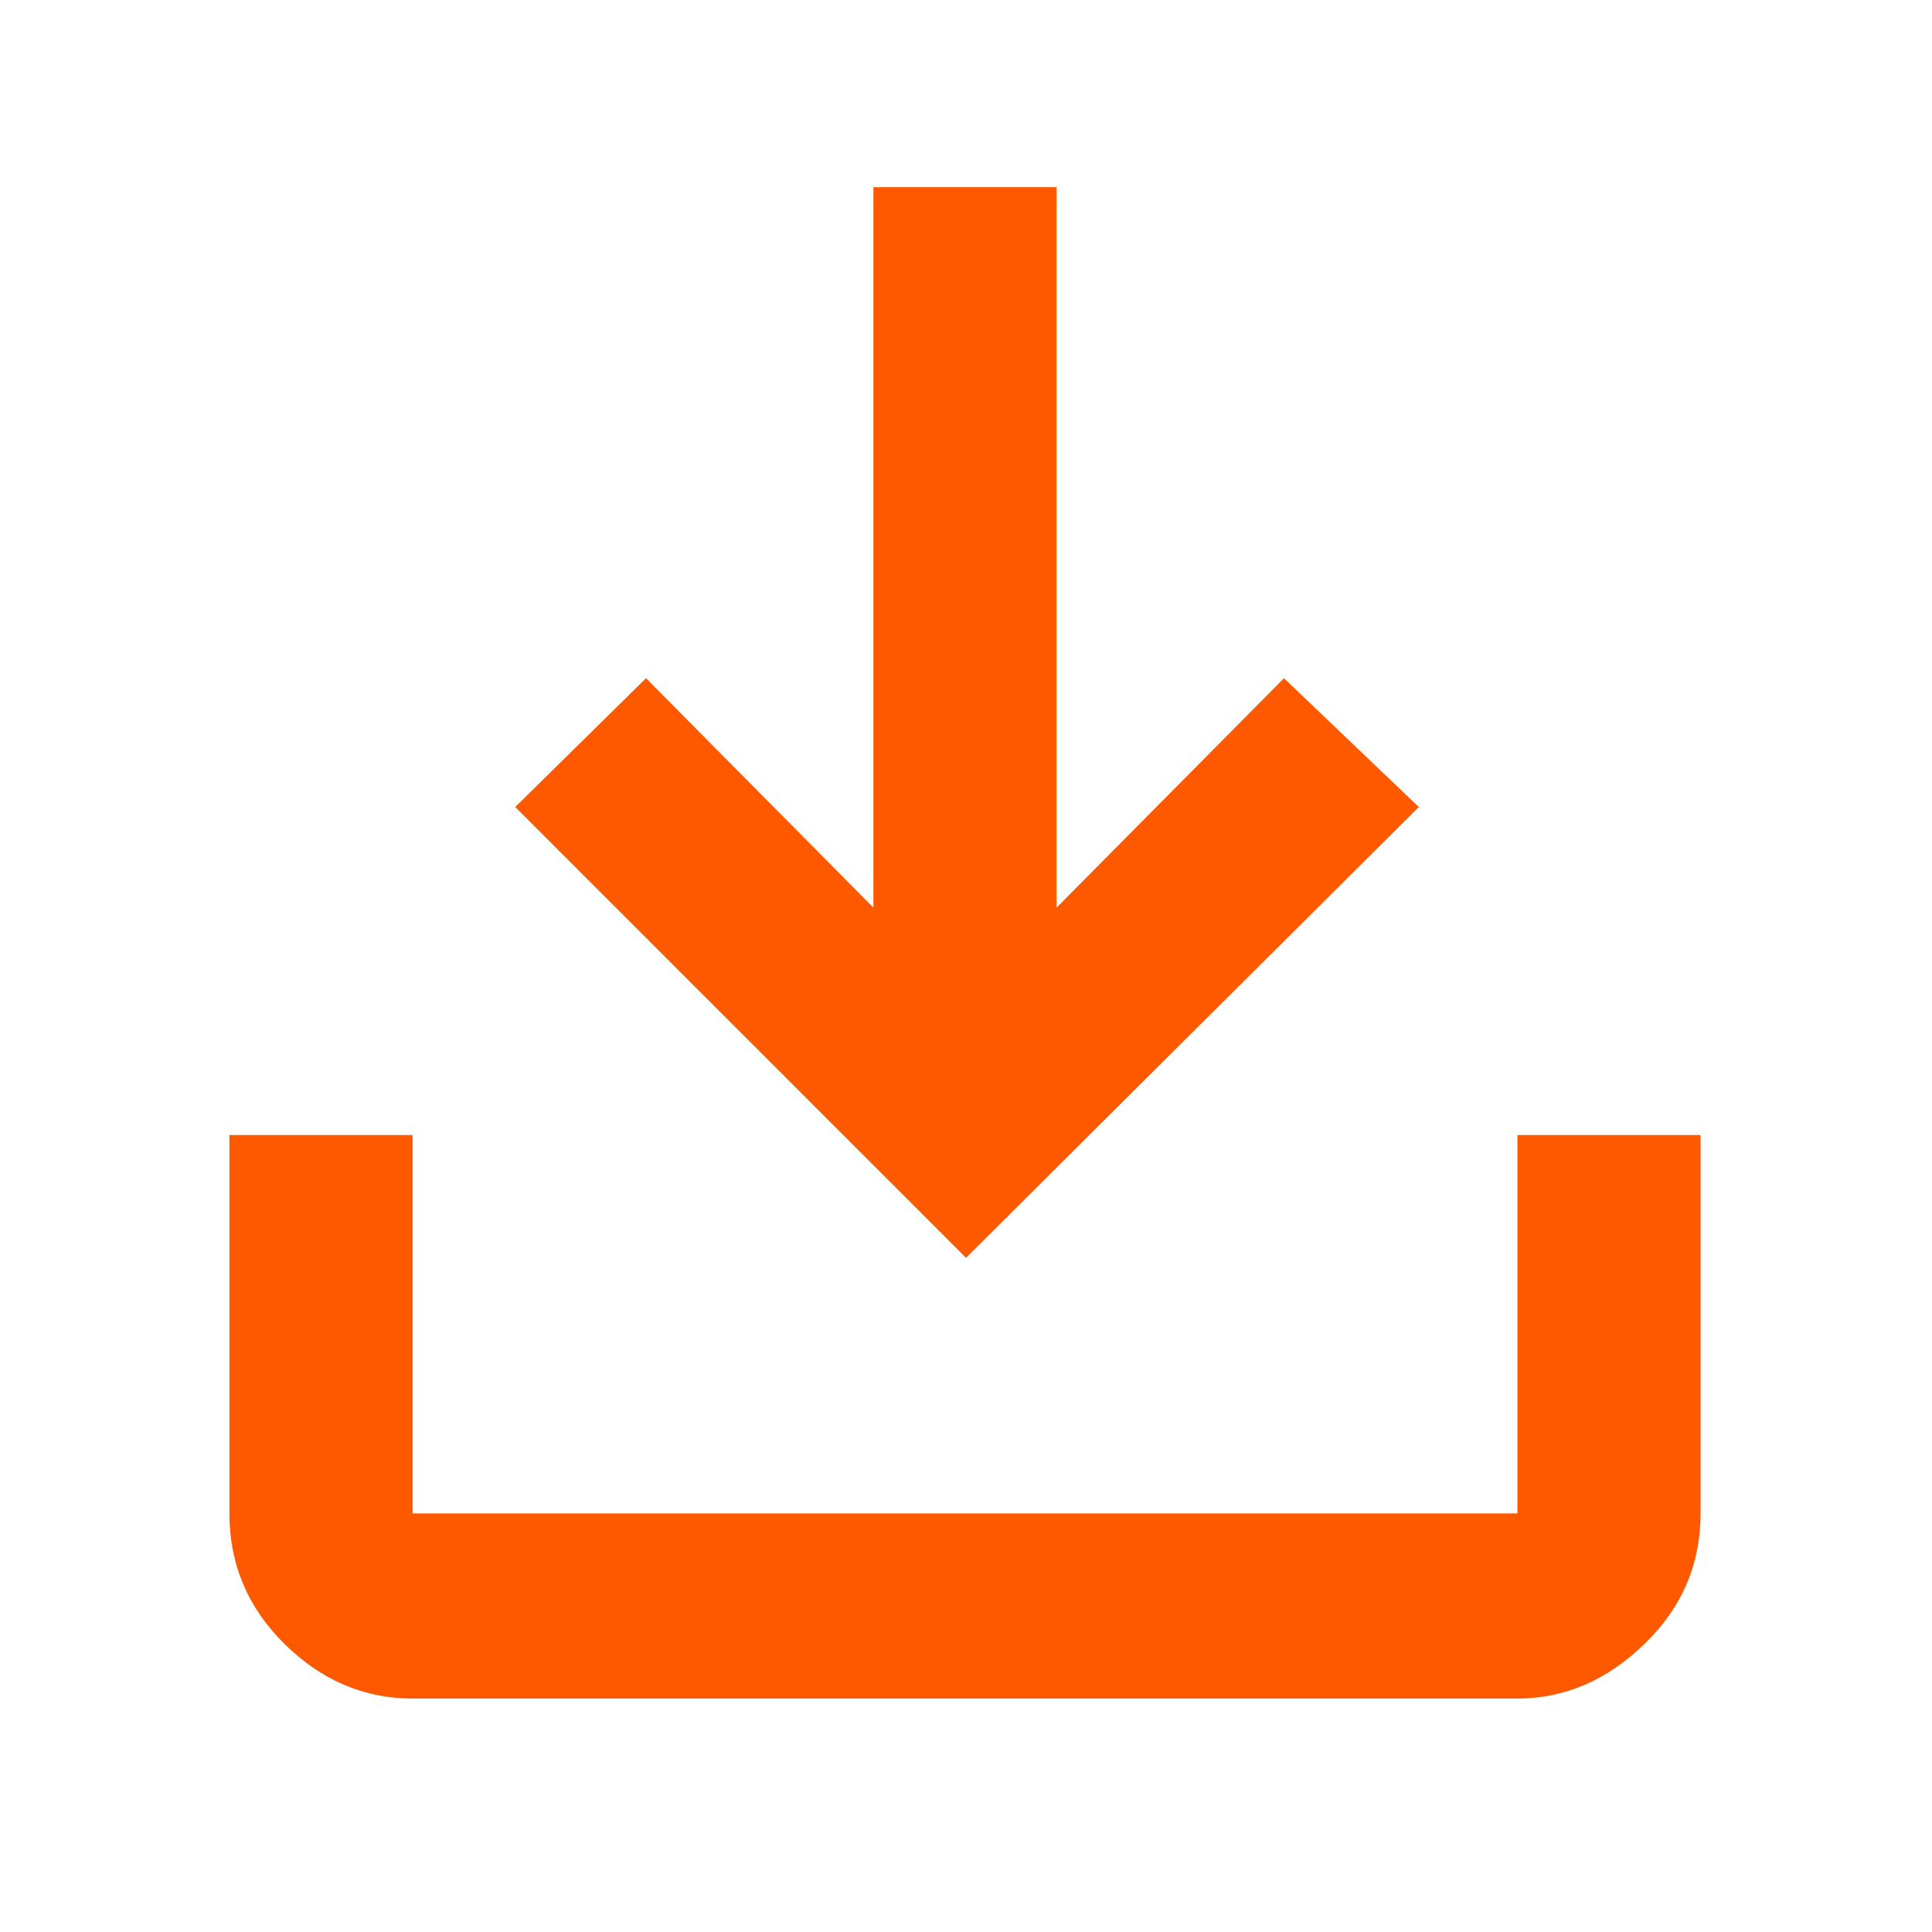 <svg xmlns="http://www.w3.org/2000/svg" height="48" width="48"><path fill="#ff5900" d="M24 31.25 12.8 20.05 16.05 16.85 21.7 22.55V4.65H26.25V22.55L31.9 16.85L35.25 20.05ZM10.25 42.2Q8.45 42.2 7.075 40.85Q5.7 39.5 5.7 37.6V28.2H10.25V37.6Q10.25 37.6 10.25 37.6Q10.25 37.6 10.25 37.6H37.7Q37.7 37.6 37.7 37.6Q37.7 37.6 37.7 37.6V28.2H42.25V37.6Q42.25 39.5 40.85 40.85Q39.45 42.2 37.7 42.2Z"/></svg>